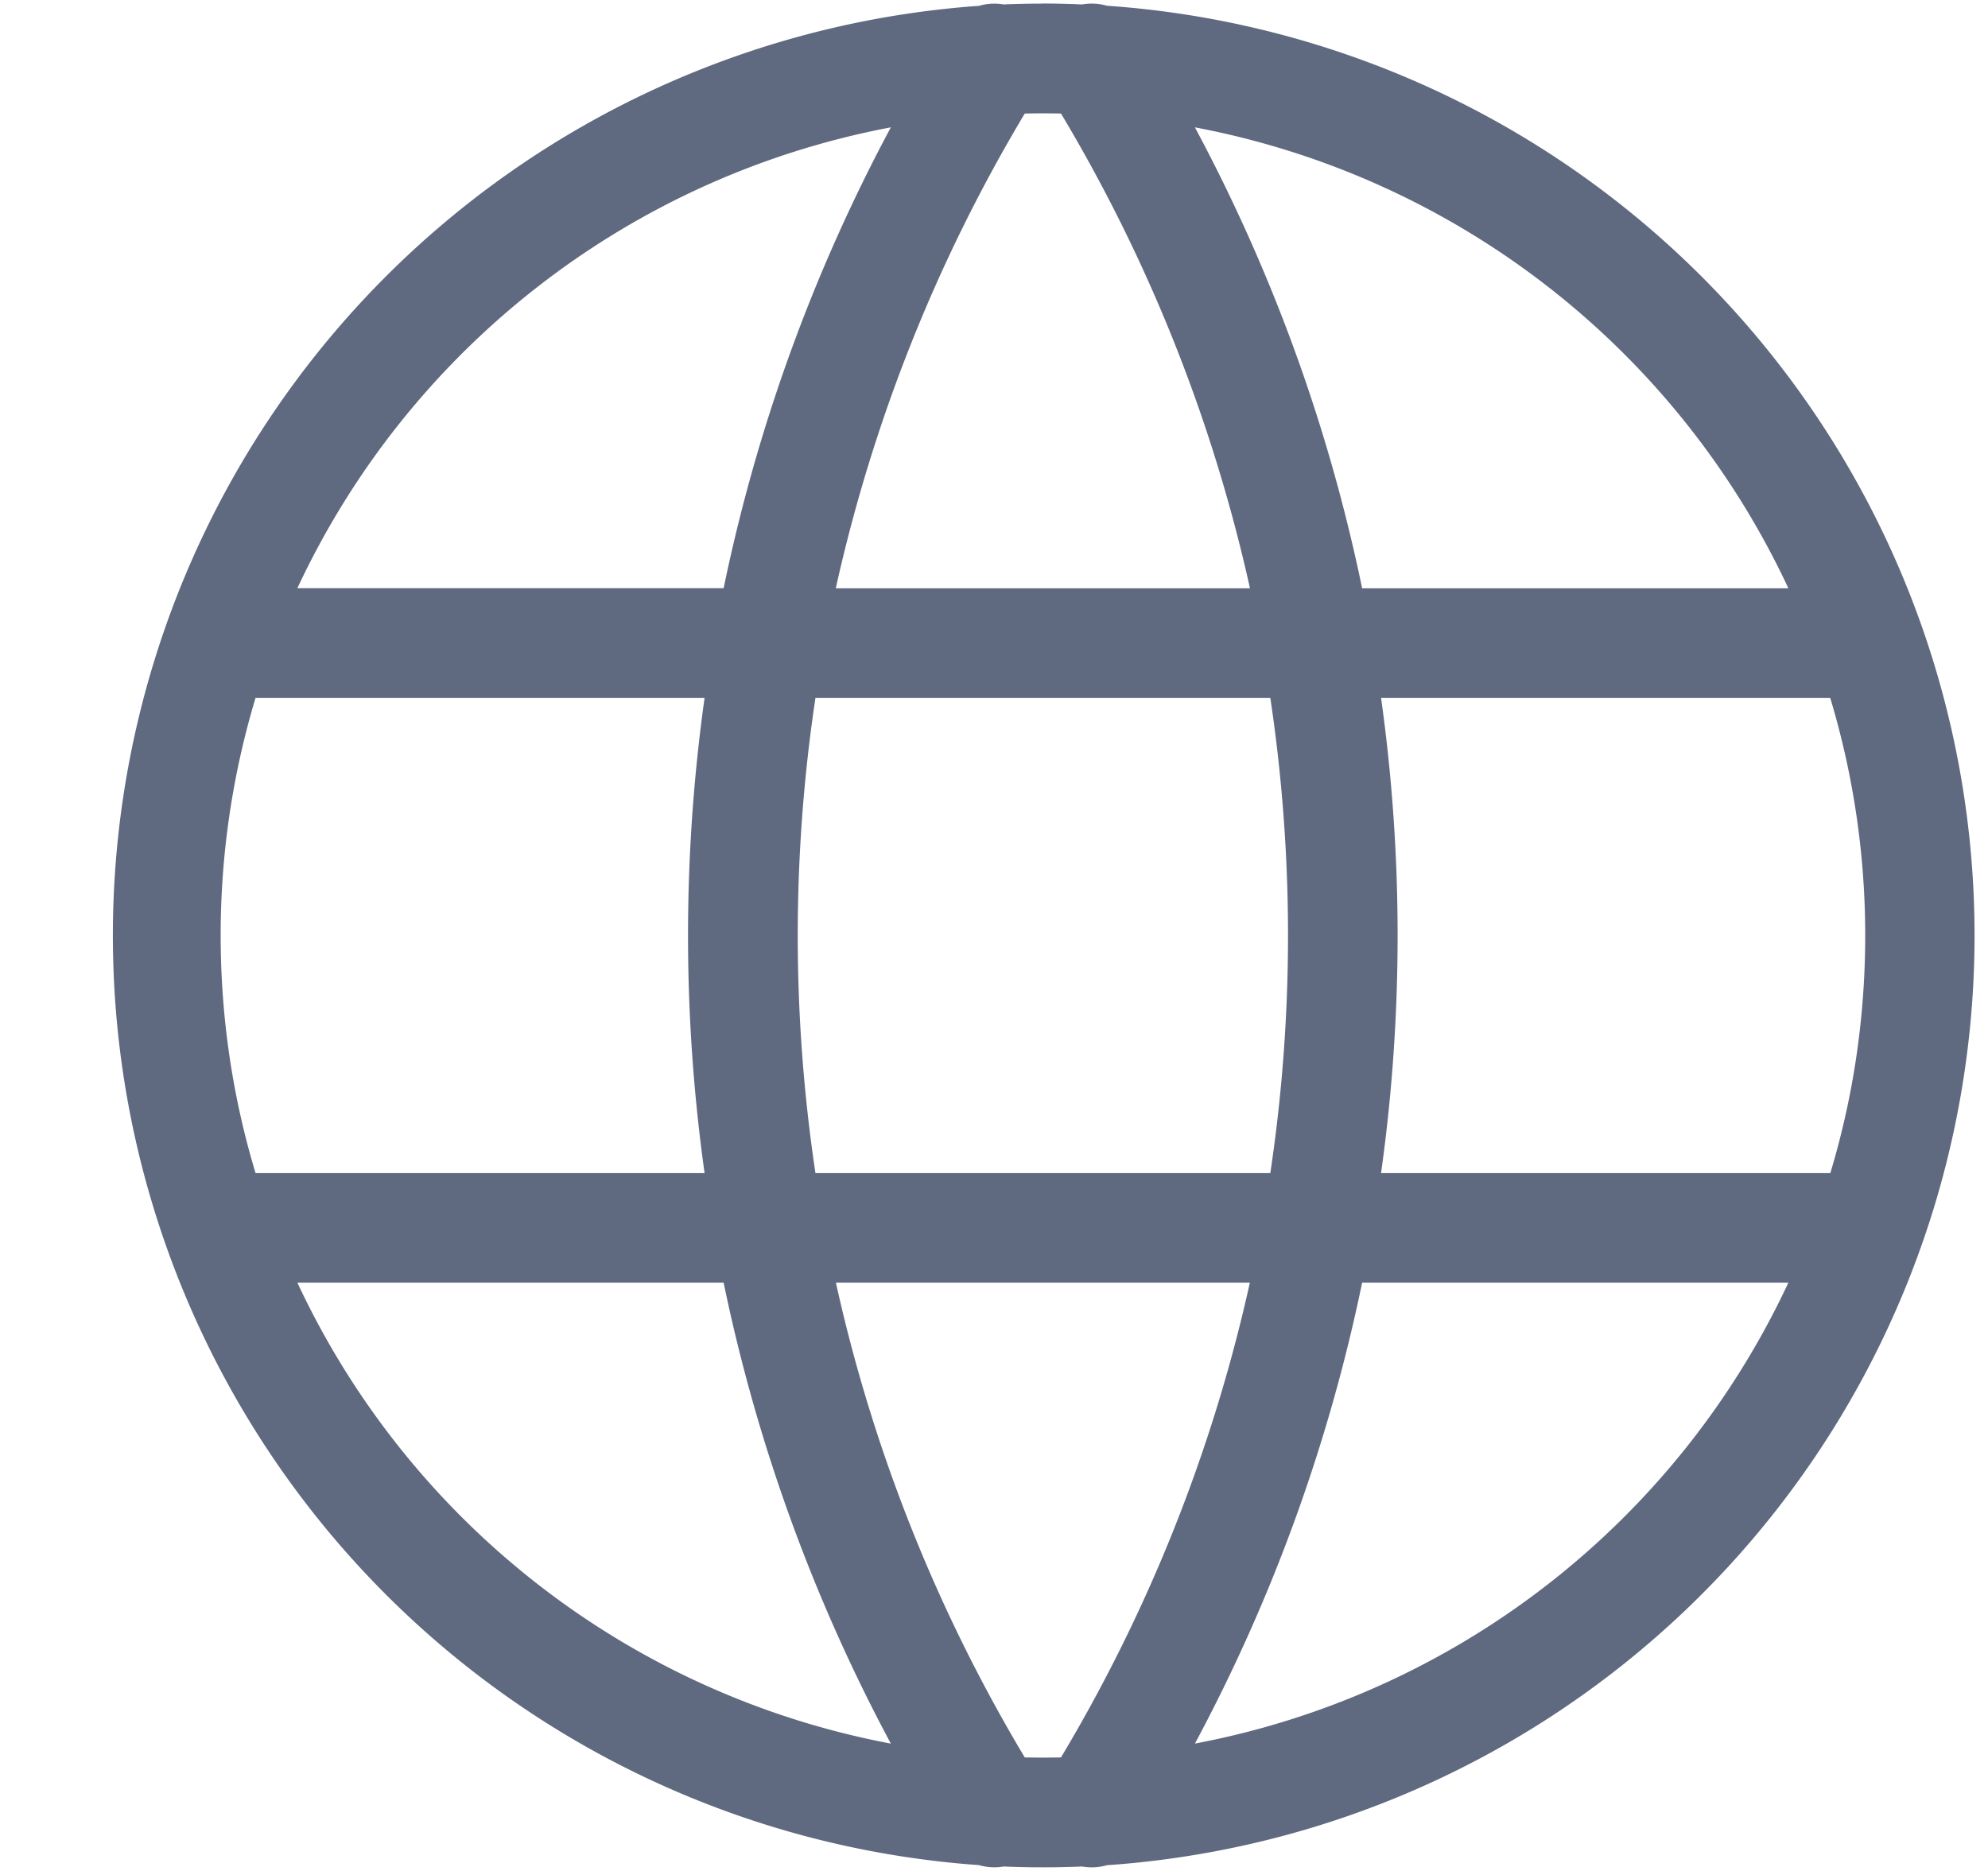 <svg width="17" height="16" fill="none" xmlns="http://www.w3.org/2000/svg"><path fill-rule="evenodd" clip-rule="evenodd" d="M8.918.031c-.113 0-.224.002-.336.007a.47.47 0 0 0-.211.012 7.97 7.97 0 0 0 0 15.9.47.47 0 0 0 .211.012 8.136 8.136 0 0 0 .672 0 .47.47 0 0 0 .211-.011 7.97 7.97 0 0 0 0-15.902.47.47 0 0 0-.211-.011A8.107 8.107 0 0 0 8.918.03Zm.155.94a7.172 7.172 0 0 0-.31 0 13.68 13.68 0 0 0-1.616 4.06h3.542A13.68 13.68 0 0 0 9.073.971Zm1.79 4.998h-3.89a13.716 13.716 0 0 0 0 4.062h3.89a13.716 13.716 0 0 0 0-4.062Zm.947 4.062a14.66 14.66 0 0 0 0-4.062h3.841A7.03 7.03 0 0 1 15.95 8c0 .706-.104 1.388-.298 2.031h-3.84Zm-1.122.938h-3.54c.312 1.41.85 2.782 1.615 4.06a7.256 7.256 0 0 0 .31 0 13.678 13.678 0 0 0 1.615-4.06Zm-.47 3.942a14.61 14.61 0 0 0 1.43-3.942h3.645a7.042 7.042 0 0 1-5.076 3.942Zm1.43-9.88a14.613 14.613 0 0 0-1.43-3.942 7.042 7.042 0 0 1 5.075 3.942h-3.645Zm-4.03 9.88a14.61 14.61 0 0 1-1.43-3.942H2.543a7.042 7.042 0 0 0 5.075 3.942Zm-1.593-4.88a14.655 14.655 0 0 1 0-4.062h-3.84A7.031 7.031 0 0 0 1.887 8c0 .706.104 1.388.298 2.031h3.84Zm.163-5c.281-1.36.758-2.688 1.43-3.942A7.042 7.042 0 0 0 2.543 5.03h3.645Z" fill="#5F6980"/></svg>